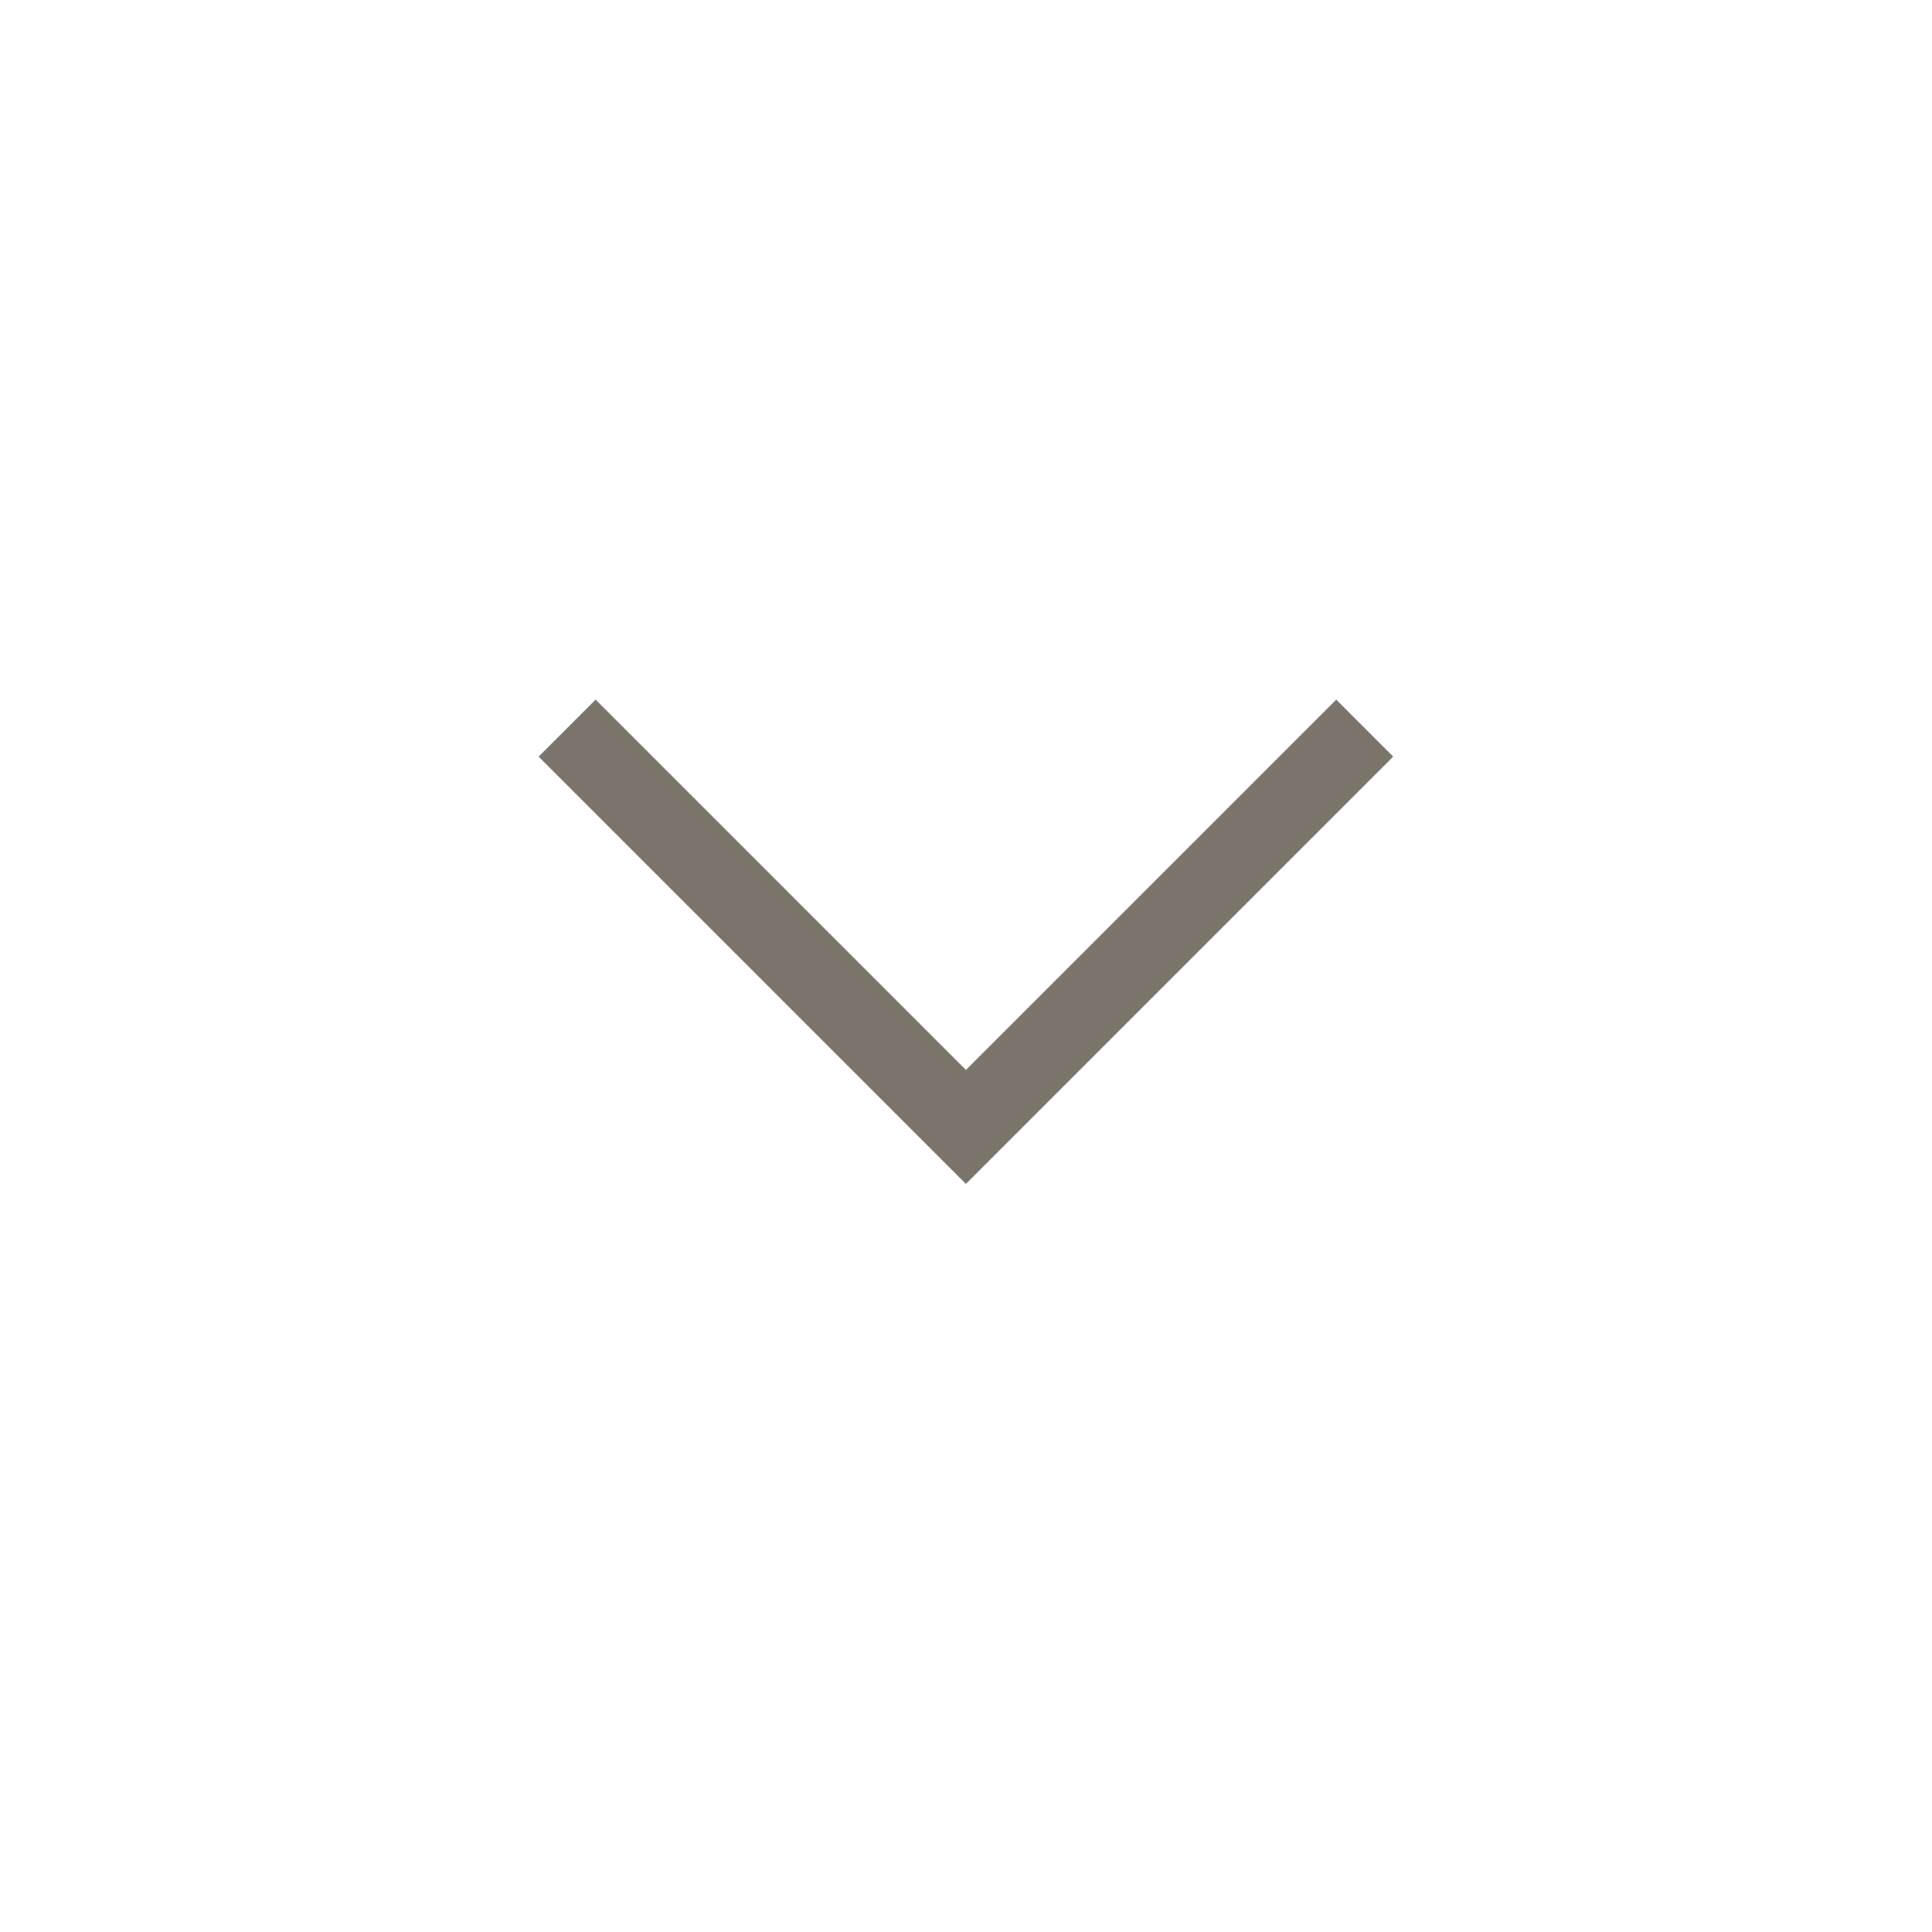 <svg width="24" height="24" viewBox="0 0 24 24" fill="none" xmlns="http://www.w3.org/2000/svg">
<mask id="mask0_41_20881" style="mask-type:alpha" maskUnits="userSpaceOnUse" x="0" y="0" width="24" height="24">
<rect width="24" height="24" fill="#D9D9D9"/>
</mask>
<g mask="url(#mask0_41_20881)">
<path d="M11.999 14.707L6.691 9.399L7.399 8.691L11.999 13.291L16.599 8.691L17.307 9.399L11.999 14.707Z" fill="#7A746A"/>
</g>
</svg>
